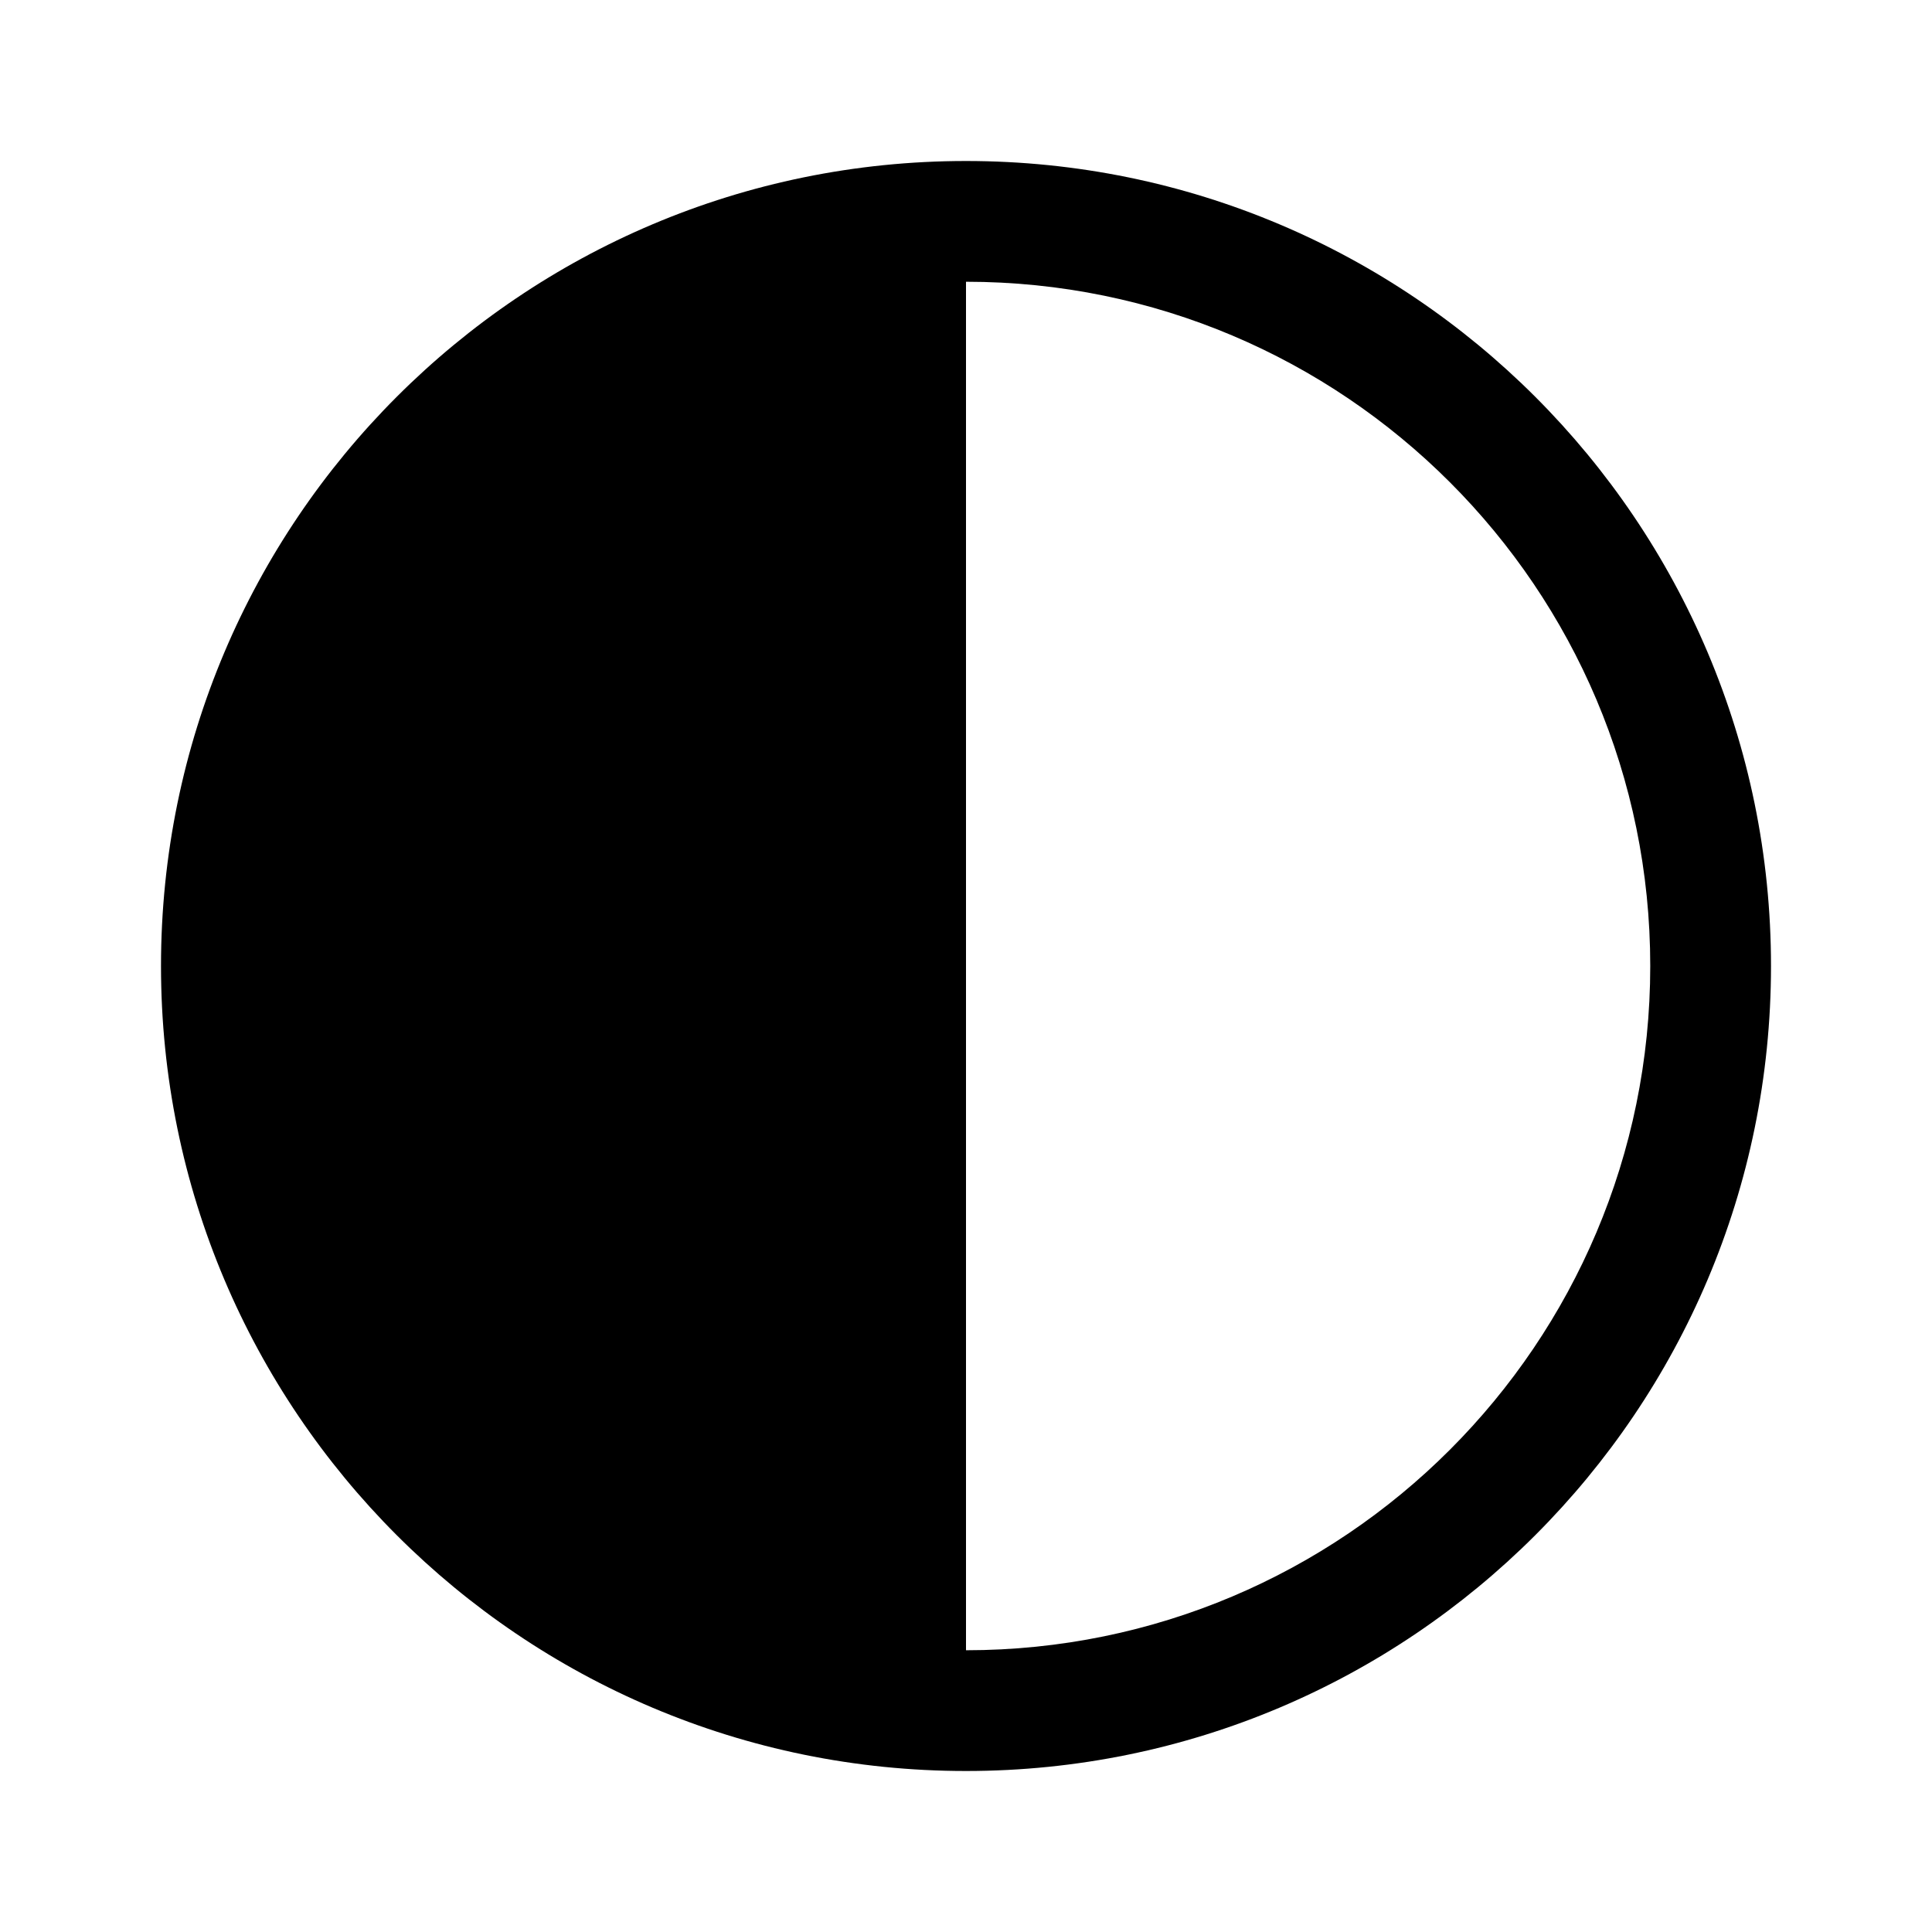 <?xml version="1.0" encoding="UTF-8"?>
<svg   viewBox="0 0 24 24" version="1.1" xmlns="http://www.w3.org/2000/svg" xmlns:xlink="http://www.w3.org/1999/xlink">
    <!-- Generator: Sketch 63.1 (92452) - https://sketch.com -->
    <title>ic_fluent_dark_theme_24_regular</title>
    <desc>Created with Sketch.</desc>
    <g id="🔍-Product-Icons" stroke="none" stroke-width="1" fill="none" fill-rule="evenodd">
        <g id="ic_fluent_dark_theme_24_regular" fill="currentColor" fill-rule="nonzero">
            <path d="M12,22 C17.523,22 22,17.523 22,12 C22,6.477 17.523,2 12,2 C6.477,2 2,6.477 2,12 C2,17.523 6.477,22 12,22 Z M12,20.5 L12,3.5 C16.694,3.5 20.5,7.306 20.5,12 C20.5,16.694 16.694,20.5 12,20.5 Z" id="🎨-Color"></path>
        </g>
    </g>
</svg>